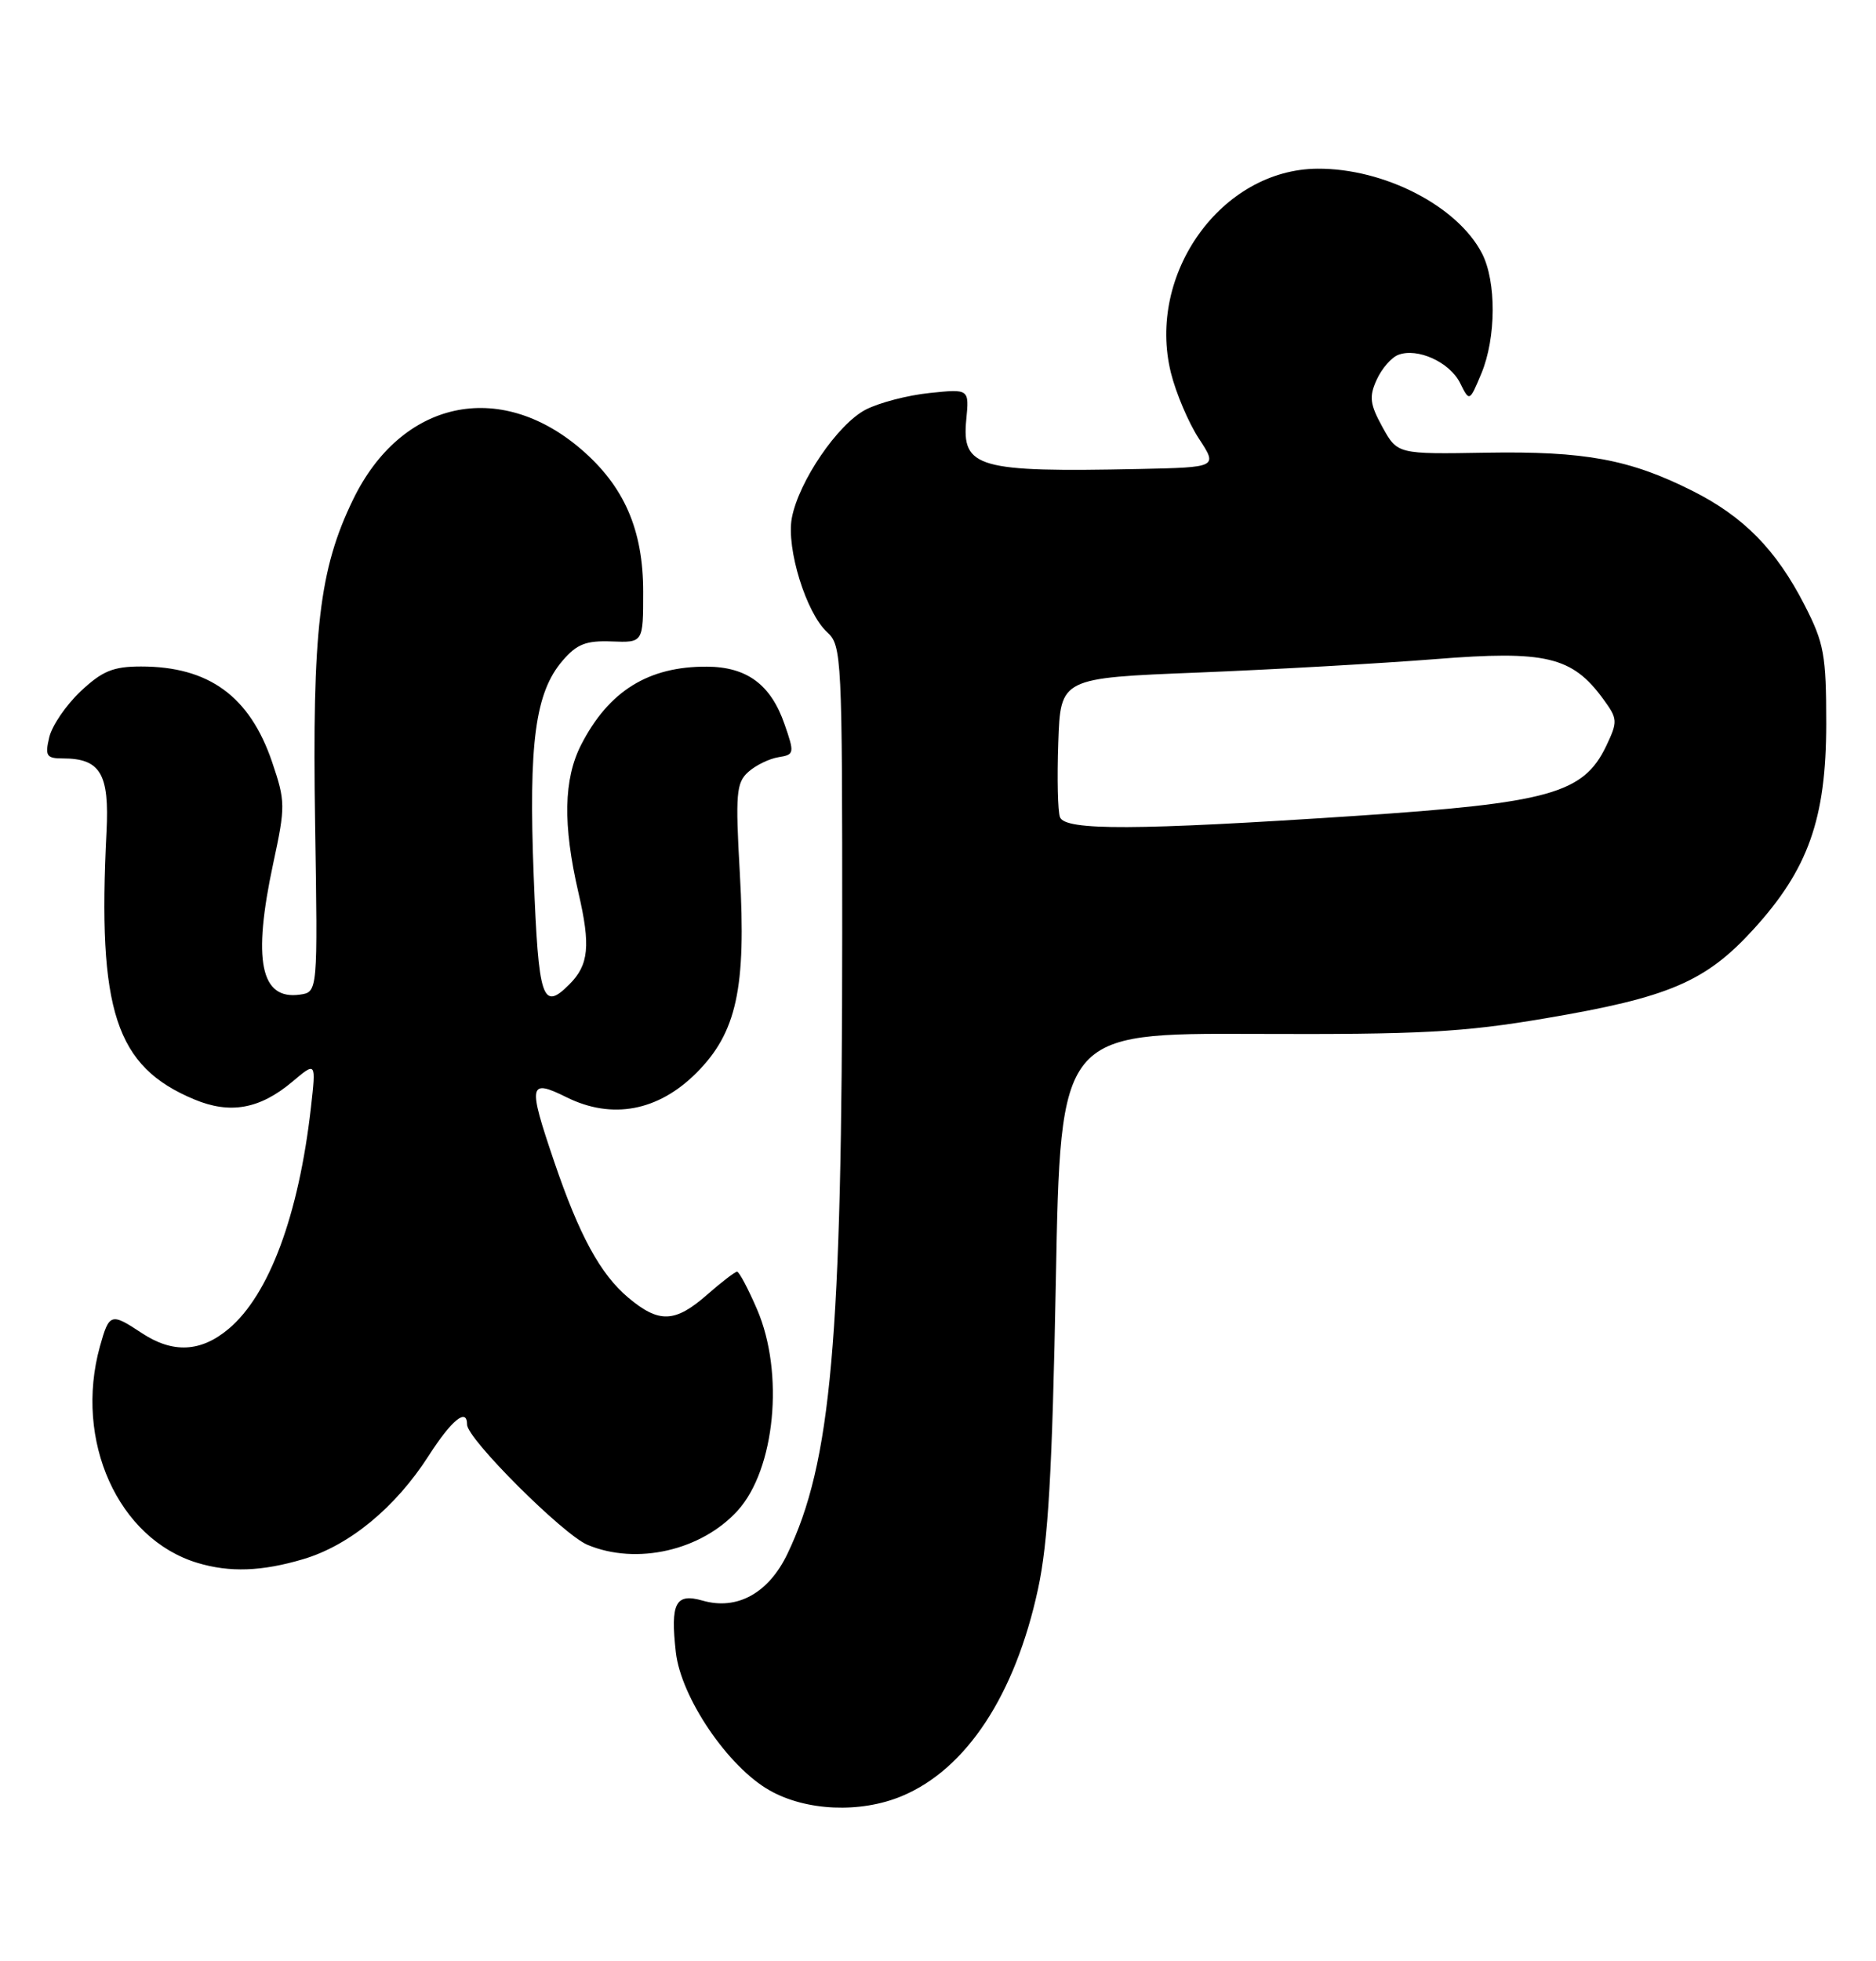 <?xml version="1.0" encoding="UTF-8" standalone="no"?>
<!DOCTYPE svg PUBLIC "-//W3C//DTD SVG 1.1//EN" "http://www.w3.org/Graphics/SVG/1.1/DTD/svg11.dtd" >
<svg xmlns="http://www.w3.org/2000/svg" xmlns:xlink="http://www.w3.org/1999/xlink" version="1.1" viewBox="0 0 245 256">
 <g >
 <path fill="currentColor"
d=" M 117.78 234.45 C 126.20 230.94 132.57 221.27 135.56 207.43 C 136.89 201.30 137.42 192.16 137.89 167.18 C 138.50 134.86 138.50 134.86 163.85 134.96 C 185.46 135.05 191.08 134.75 201.85 132.92 C 217.94 130.20 222.74 128.15 228.95 121.36 C 236.15 113.49 238.49 106.89 238.50 94.50 C 238.50 85.49 238.22 83.95 235.68 79.00 C 231.97 71.76 227.72 67.43 221.00 64.06 C 212.83 59.96 206.98 58.88 194.11 59.09 C 182.50 59.29 182.50 59.29 180.54 55.74 C 178.90 52.76 178.78 51.78 179.79 49.57 C 180.44 48.13 181.71 46.66 182.61 46.32 C 185.12 45.36 189.32 47.27 190.68 49.99 C 191.91 52.46 191.91 52.46 193.46 48.76 C 195.40 44.10 195.44 36.75 193.54 33.07 C 190.34 26.89 180.77 21.97 172.07 22.02 C 159.53 22.10 149.72 35.75 152.92 48.67 C 153.58 51.32 155.22 55.19 156.57 57.25 C 159.03 61.00 159.03 61.00 148.76 61.22 C 127.69 61.66 125.59 61.06 126.19 54.80 C 126.58 50.76 126.58 50.76 121.40 51.30 C 118.55 51.59 114.80 52.57 113.06 53.47 C 109.41 55.36 104.31 62.84 103.41 67.62 C 102.67 71.59 105.29 80.05 108.04 82.54 C 109.92 84.24 110.00 85.84 109.99 121.90 C 109.98 175.05 108.57 190.90 102.82 202.86 C 100.36 207.97 96.26 210.22 91.78 208.94 C 88.22 207.92 87.54 209.22 88.26 215.66 C 88.93 221.58 95.07 230.63 100.50 233.70 C 105.27 236.41 112.36 236.71 117.78 234.45 Z  M 39.61 203.52 C 45.64 201.73 51.65 196.78 55.98 190.03 C 58.99 185.34 61.00 183.71 61.00 185.96 C 61.00 187.81 73.53 200.31 76.72 201.65 C 83.13 204.34 91.61 202.40 96.35 197.17 C 101.23 191.77 102.44 179.22 98.88 170.94 C 97.71 168.22 96.53 166.00 96.26 166.00 C 95.99 166.00 94.23 167.35 92.35 169.00 C 88.15 172.68 86.06 172.76 82.03 169.37 C 78.40 166.31 75.65 161.27 72.36 151.59 C 68.92 141.47 69.05 140.78 74.01 143.24 C 79.94 146.17 85.96 145.04 90.94 140.06 C 96.21 134.79 97.47 129.01 96.62 114.00 C 96.03 103.61 96.15 102.17 97.73 100.76 C 98.70 99.89 100.48 99.03 101.67 98.84 C 103.74 98.51 103.78 98.33 102.46 94.54 C 100.67 89.36 97.55 87.05 92.32 87.02 C 84.68 86.98 79.50 90.20 75.90 97.21 C 73.60 101.70 73.49 107.66 75.54 116.52 C 77.15 123.44 76.90 125.96 74.36 128.49 C 70.83 132.03 70.33 130.52 69.70 114.35 C 69.02 96.96 69.90 90.38 73.48 86.23 C 75.33 84.07 76.55 83.60 79.89 83.73 C 84.00 83.89 84.00 83.89 84.00 77.26 C 84.00 69.15 81.51 63.45 75.87 58.62 C 65.16 49.46 52.39 52.28 46.11 65.21 C 41.69 74.30 40.76 82.27 41.15 107.50 C 41.50 129.50 41.50 129.50 39.17 129.83 C 34.02 130.56 32.96 125.38 35.68 112.71 C 37.29 105.24 37.28 104.61 35.54 99.48 C 32.62 90.89 27.28 87.00 18.42 87.00 C 14.77 87.00 13.35 87.59 10.52 90.25 C 8.62 92.04 6.78 94.74 6.43 96.25 C 5.86 98.67 6.07 99.00 8.20 99.00 C 13.11 99.00 14.30 101.00 13.91 108.58 C 12.72 131.97 15.09 139.22 25.37 143.51 C 30.06 145.47 33.93 144.77 38.17 141.21 C 41.28 138.58 41.28 138.58 40.61 144.54 C 39.02 158.60 35.15 169.01 29.87 173.45 C 26.24 176.51 22.56 176.69 18.50 174.00 C 14.49 171.34 14.26 171.42 13.05 175.75 C 9.64 188.05 15.42 200.89 25.79 204.01 C 30.00 205.28 34.19 205.13 39.61 203.52 Z  M 138.43 106.67 C 138.14 105.93 138.05 101.55 138.21 96.92 C 138.50 88.50 138.50 88.50 156.50 87.79 C 166.40 87.39 180.32 86.60 187.42 86.04 C 201.87 84.88 205.32 85.70 209.37 91.24 C 211.27 93.83 211.29 94.17 209.77 97.37 C 206.79 103.59 202.38 104.82 176.91 106.51 C 148.38 108.40 139.10 108.44 138.43 106.67 Z "/>
</g>
</svg>